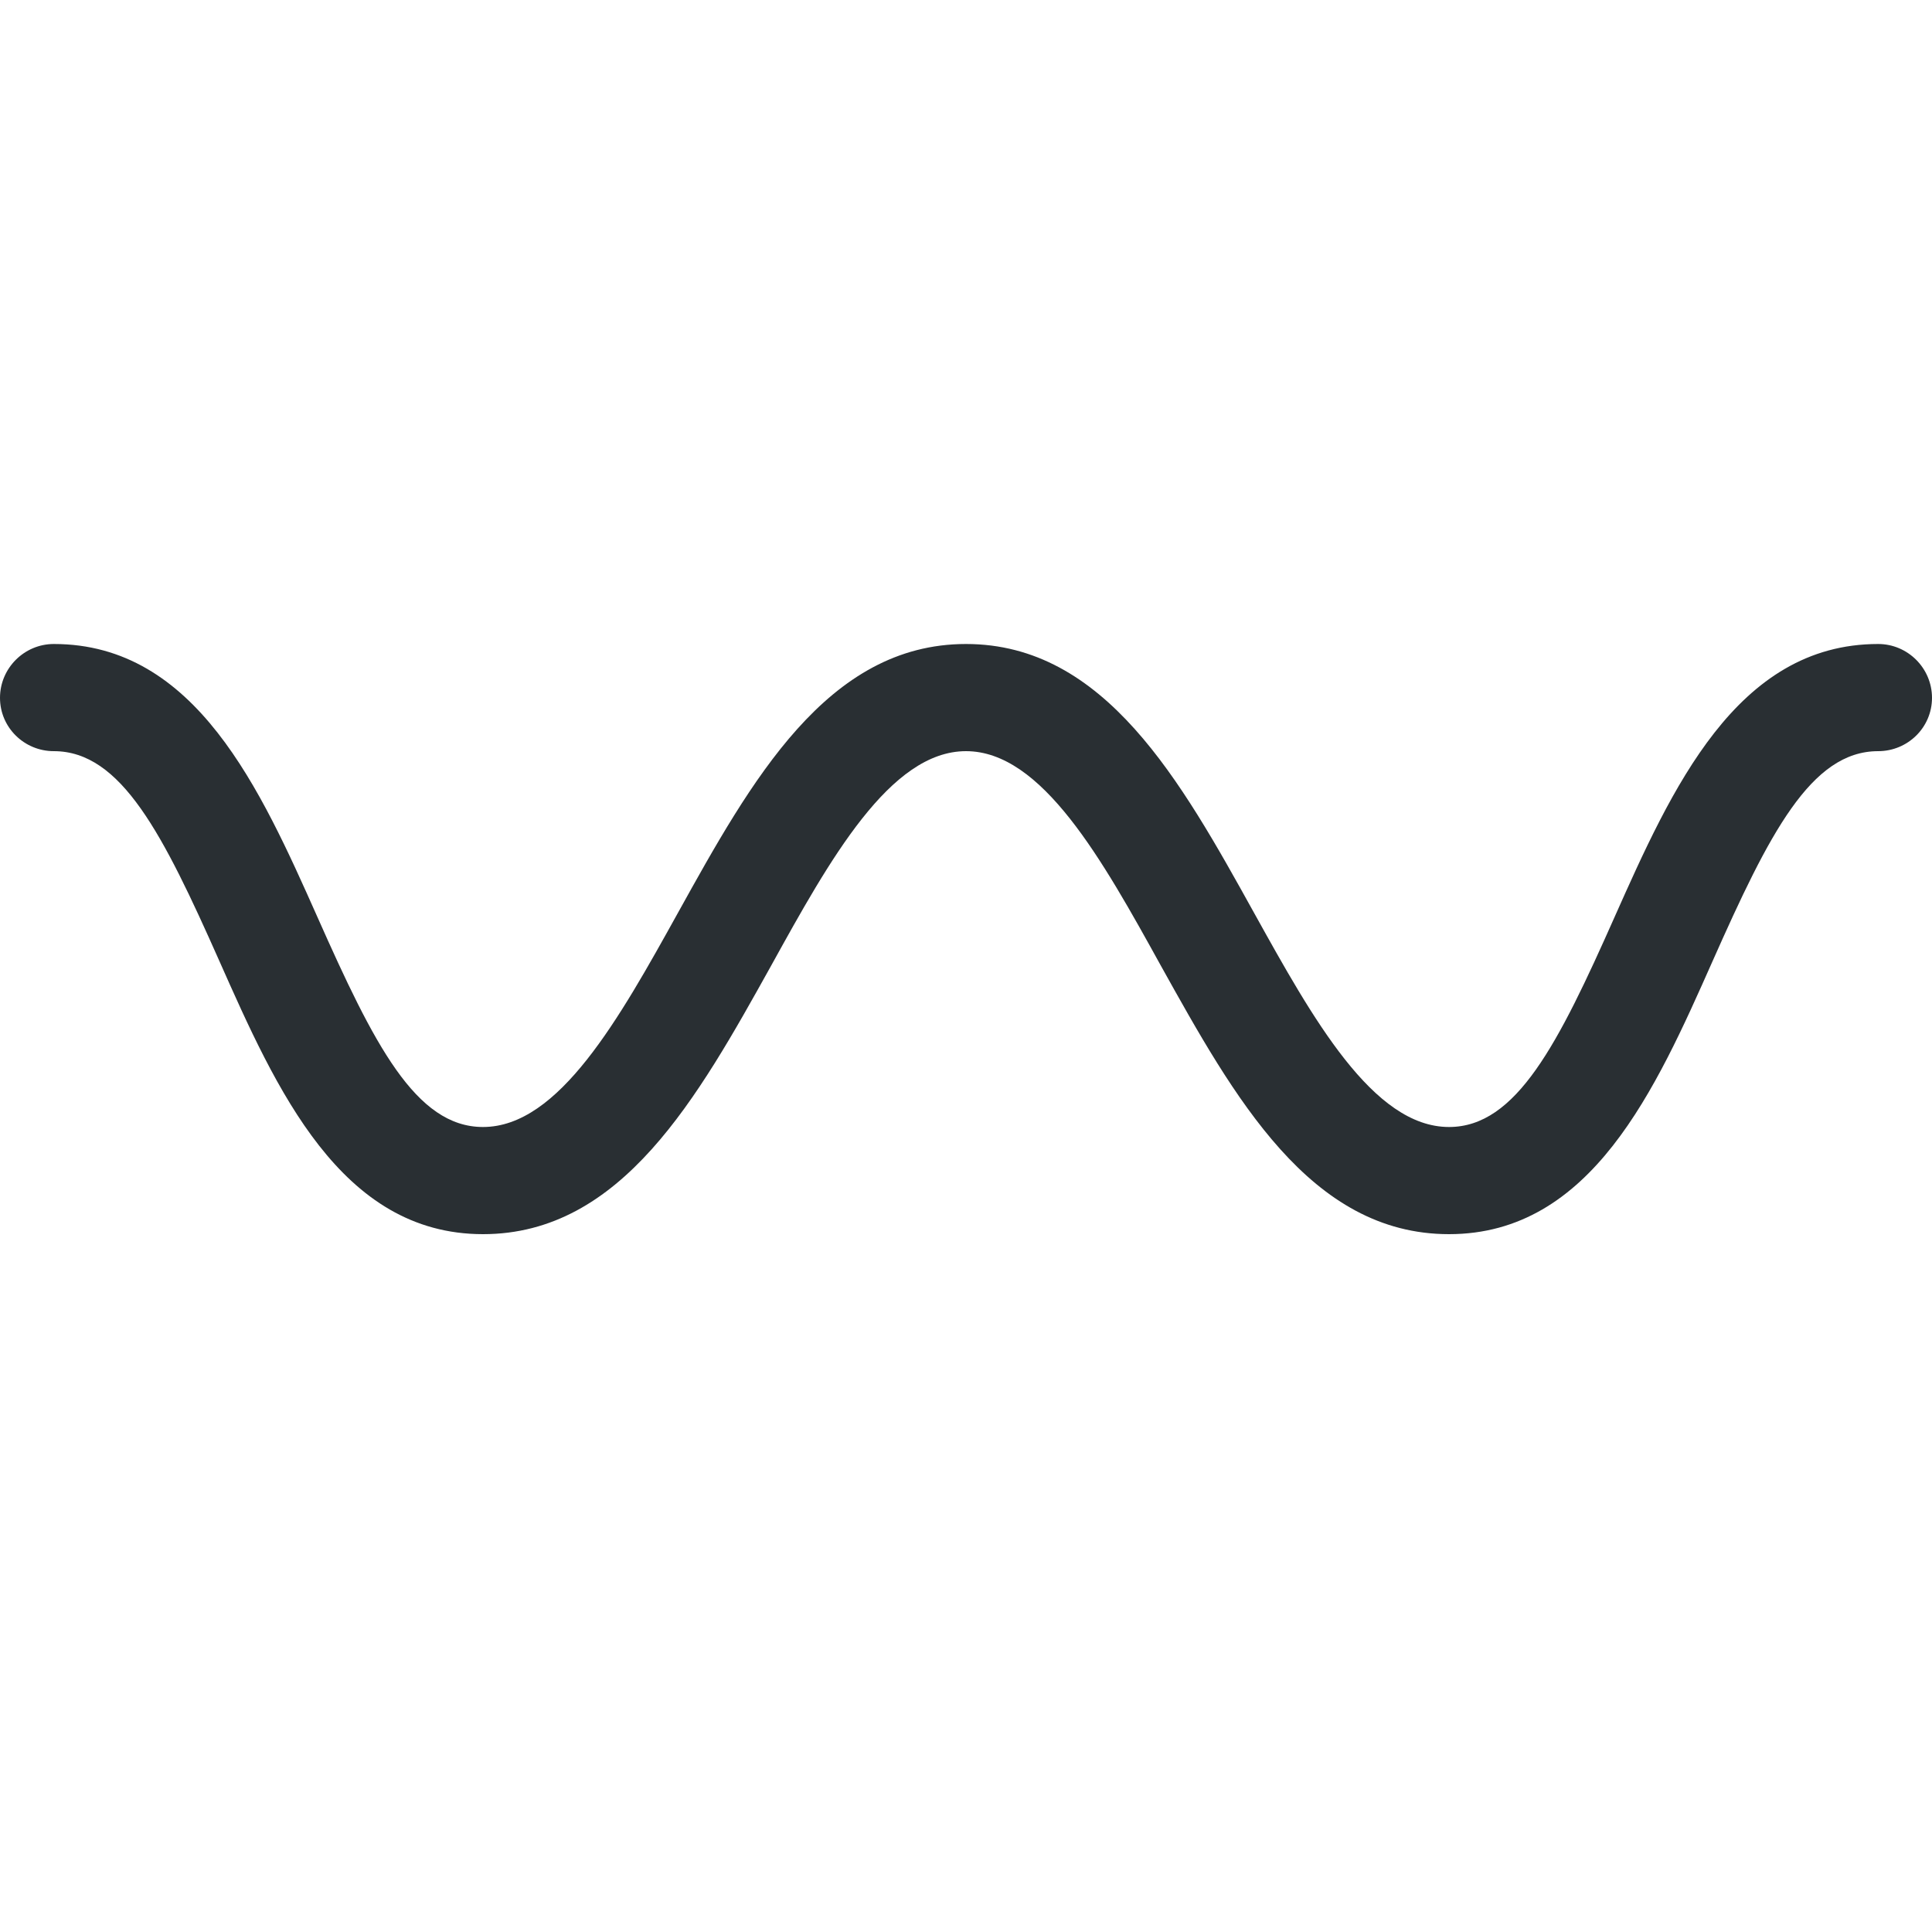 <?xml version="1.0" encoding="UTF-8"?>
<svg xmlns="http://www.w3.org/2000/svg" xmlns:xlink="http://www.w3.org/1999/xlink" width="15pt" height="15pt" viewBox="0 0 15 15" version="1.1">
<g id="surface1">
<path style=" stroke:none;fill-rule:nonzero;fill:rgb(16.078%,18.431%,20%);fill-opacity:1;" d="M 11.25 9.582 C 10.172 9.582 9.582 8.52 9.012 7.496 C 8.559 6.676 8.09 5.832 7.5 5.832 C 6.91 5.832 6.441 6.676 5.988 7.496 C 5.418 8.52 4.828 9.582 3.75 9.582 C 2.645 9.582 2.145 8.457 1.703 7.461 C 1.266 6.477 0.941 5.832 0.418 5.832 C 0.188 5.832 0 5.648 0 5.418 C 0 5.188 0.188 5 0.418 5 C 1.52 5 2.023 6.129 2.465 7.121 C 2.902 8.105 3.227 8.75 3.75 8.75 C 4.34 8.75 4.809 7.906 5.262 7.09 C 5.832 6.062 6.422 5 7.5 5 C 8.578 5 9.168 6.062 9.738 7.09 C 10.191 7.906 10.66 8.75 11.25 8.75 C 11.773 8.75 12.098 8.105 12.535 7.121 C 12.977 6.129 13.48 5 14.582 5 C 14.812 5 15 5.188 15 5.418 C 15 5.648 14.812 5.832 14.582 5.832 C 14.059 5.832 13.734 6.477 13.297 7.461 C 12.855 8.457 12.355 9.582 11.25 9.582 Z M 11.25 9.582 "/>
</g>
</svg>
